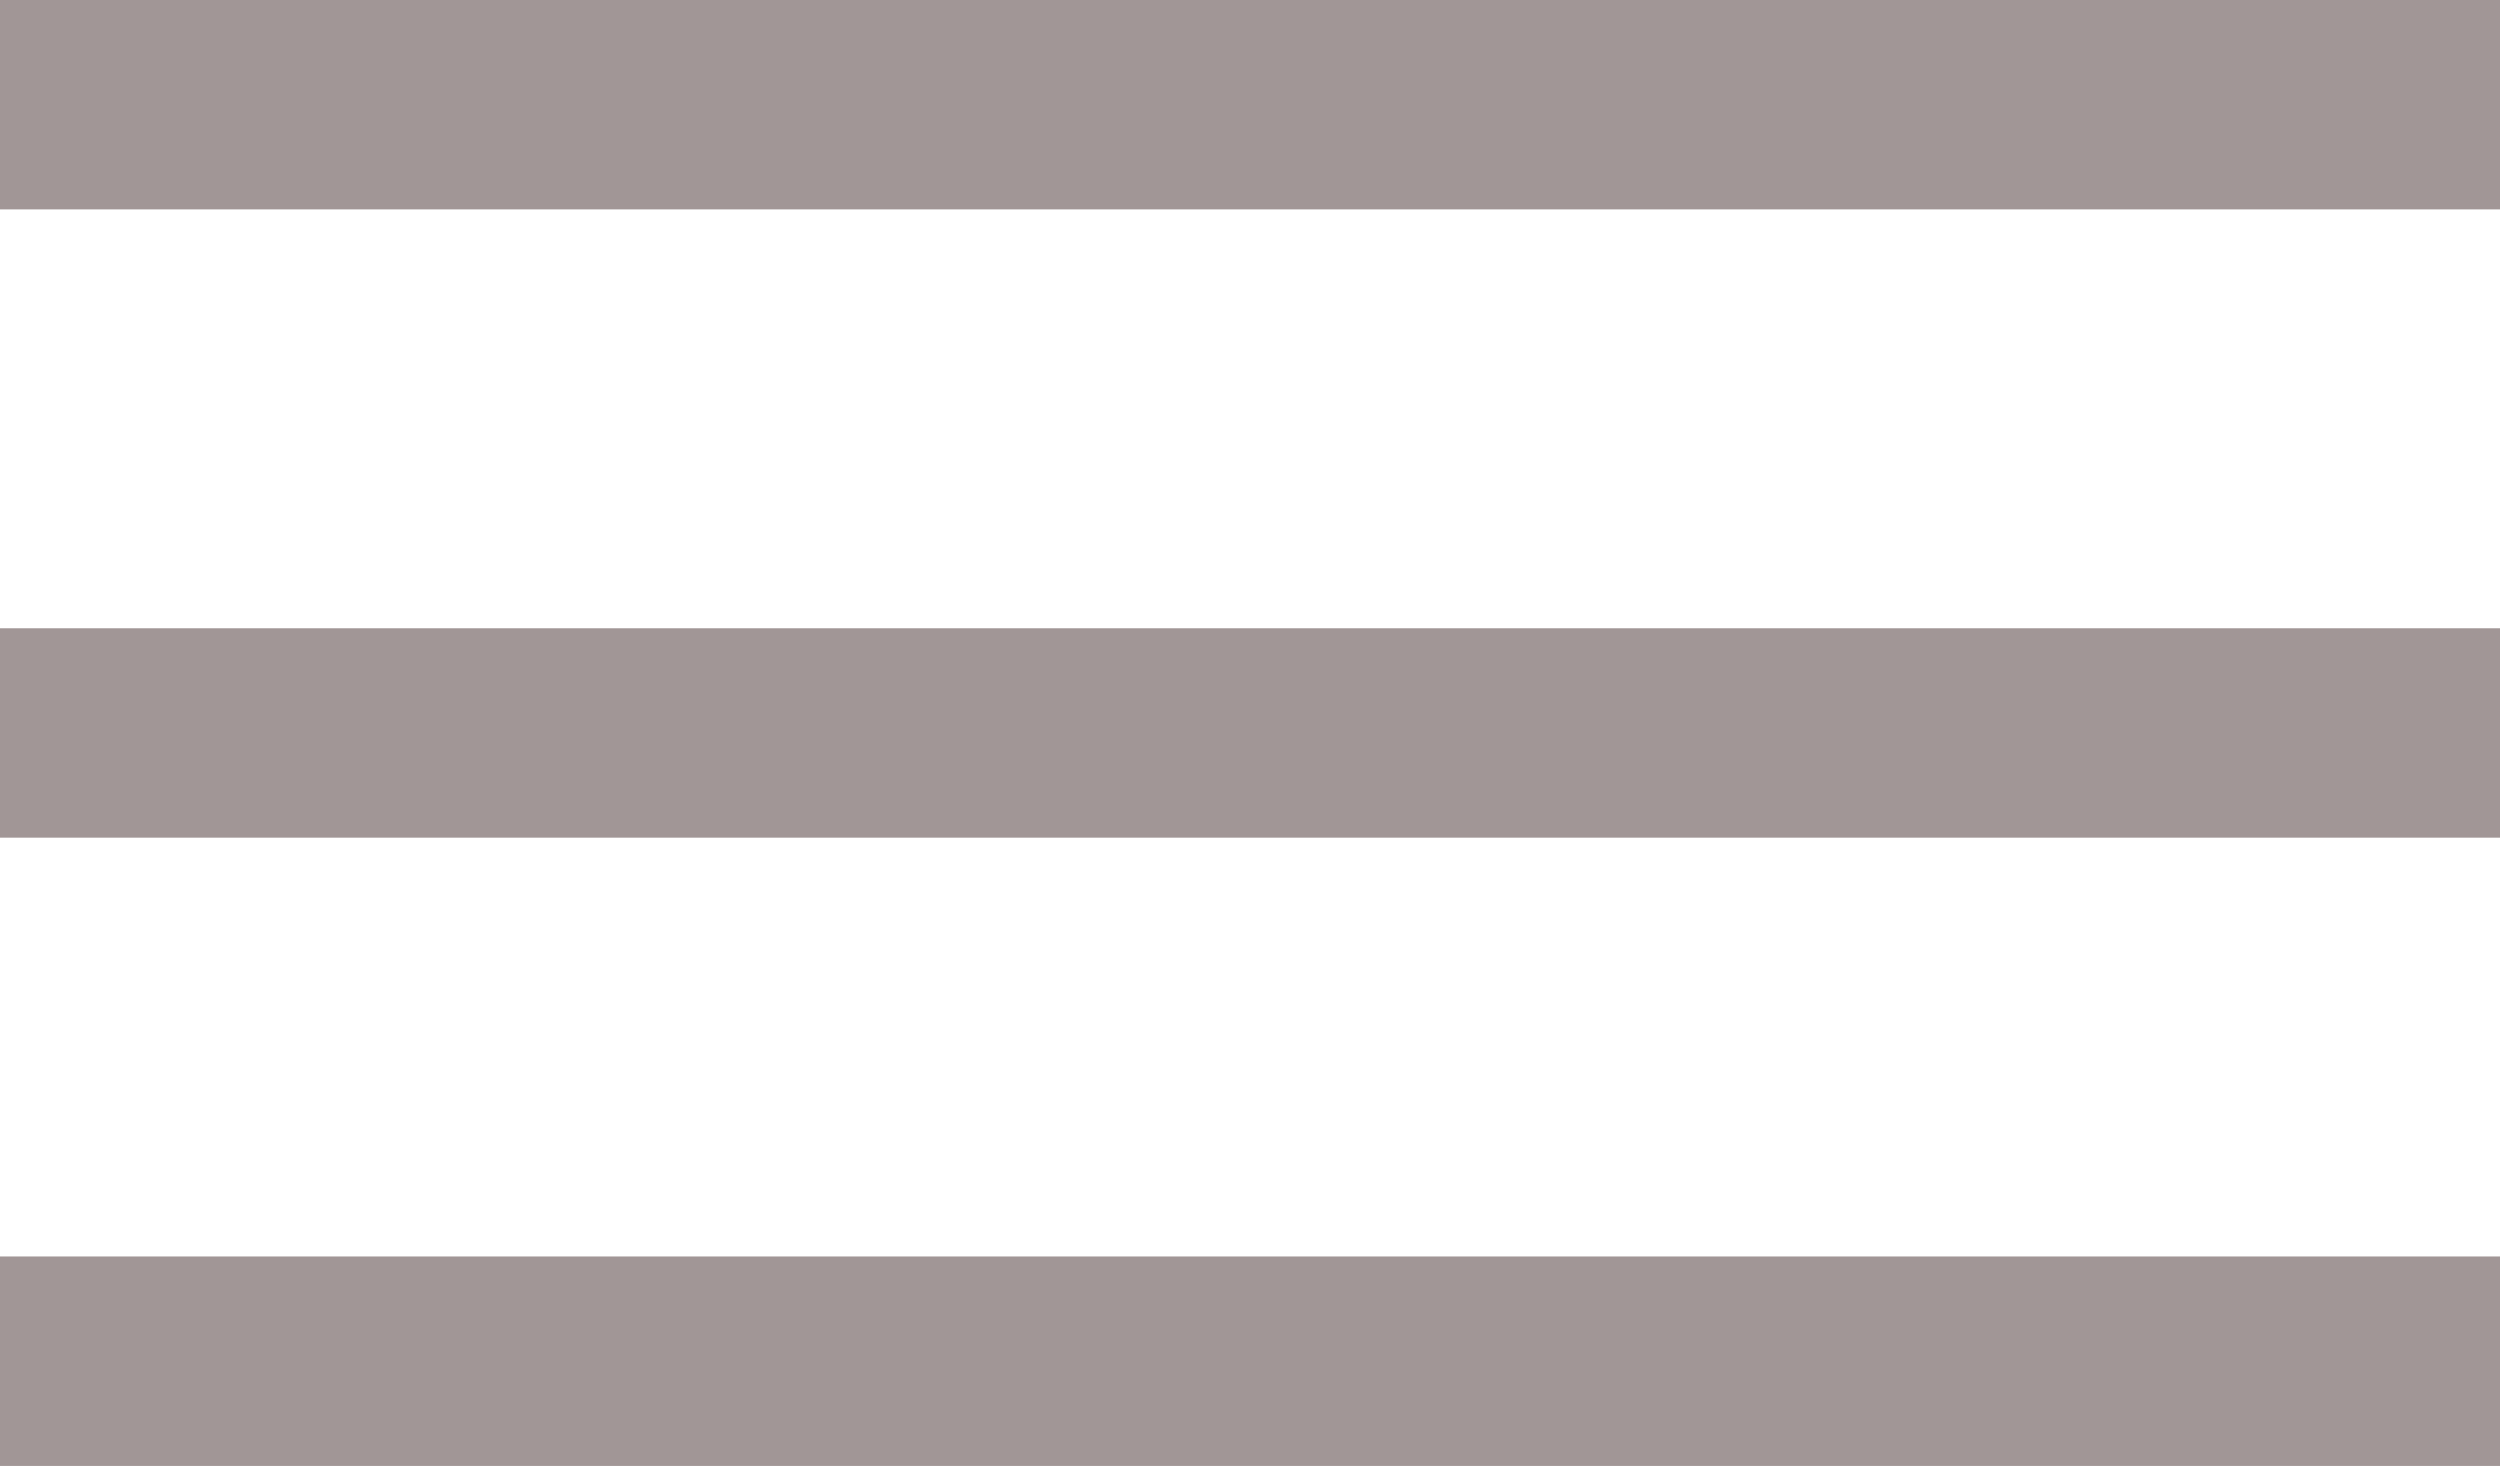 <svg xmlns="http://www.w3.org/2000/svg" width="11.938" height="7" viewBox="0 0 11.938 7">
  <defs>
    <style>
      .cls-1 {
        fill: #a19696;
        fill-rule: evenodd;
      }
    </style>
  </defs>
  <path id="burger_gray.svg" class="cls-1" d="M65.279,70V69H77.223v1H65.279m0,3V72H77.223v1H65.279m0,3V75H77.223v1H65.279" transform="translate(-65.281 -69)"/>
</svg>
